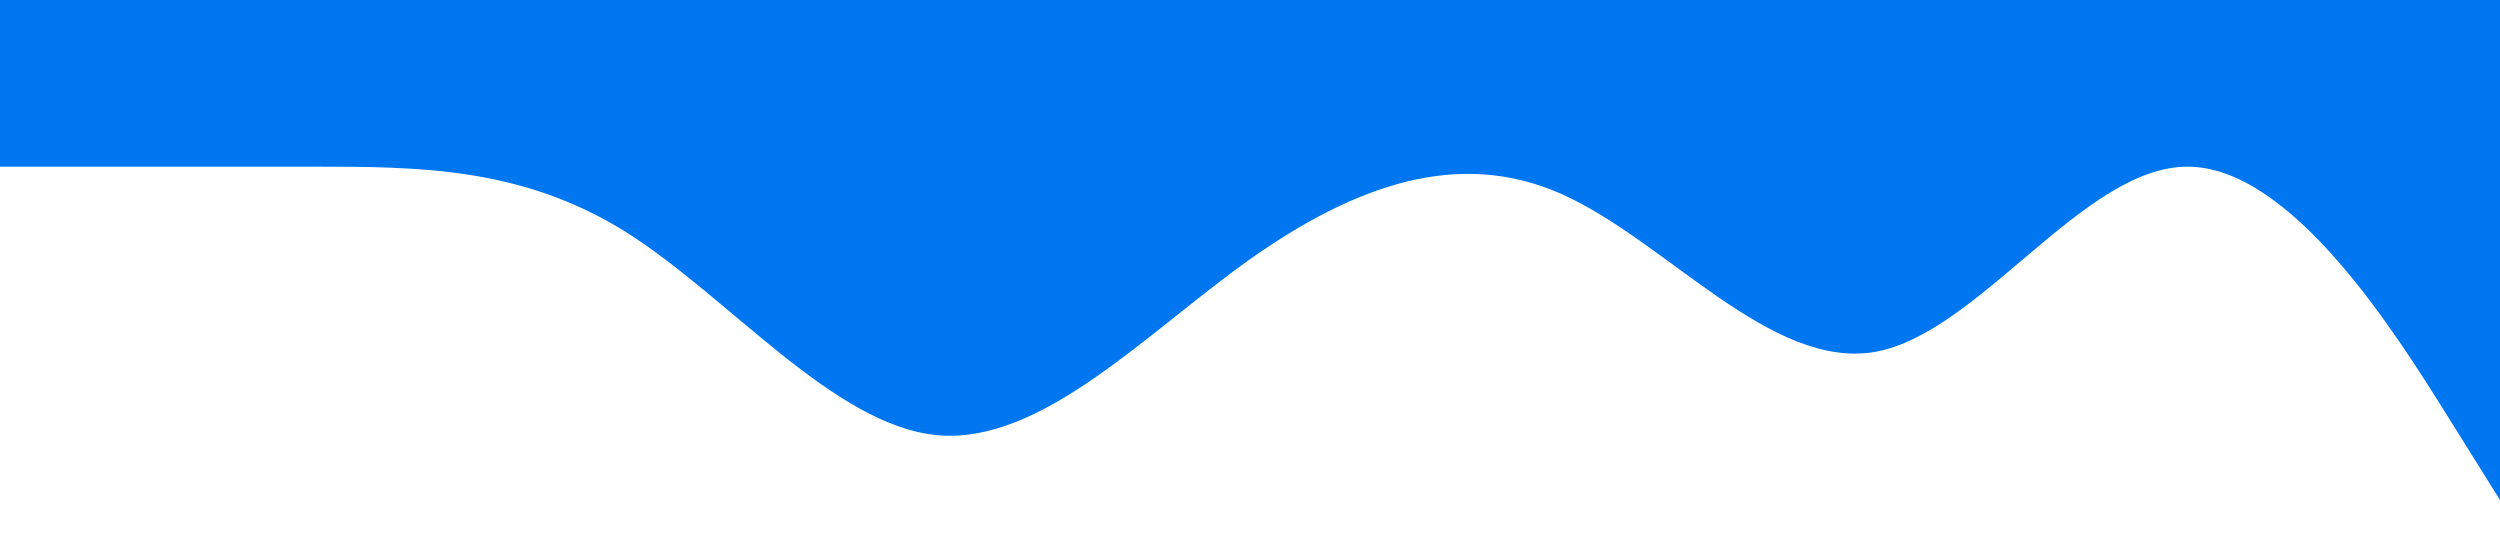 <svg class="body-bg" xmlns="http://www.w3.org/2000/svg" viewBox="0 0 1440 320">
    <path fill="#0076f0" fill-opacity="1"
        d="M0,96L30,96C60,96,120,96,180,96C240,96,300,96,360,133.3C420,171,480,245,540,250.7C600,256,660,192,720,149.3C780,107,840,85,900,112C960,139,1020,213,1080,202.7C1140,192,1200,96,1260,96C1320,96,1380,192,1410,240L1440,288L1440,0L1410,0C1380,0,1320,0,1260,0C1200,0,1140,0,1080,0C1020,0,960,0,900,0C840,0,780,0,720,0C660,0,600,0,540,0C480,0,420,0,360,0C300,0,240,0,180,0C120,0,60,0,30,0L0,0Z">
    </path>
</svg>